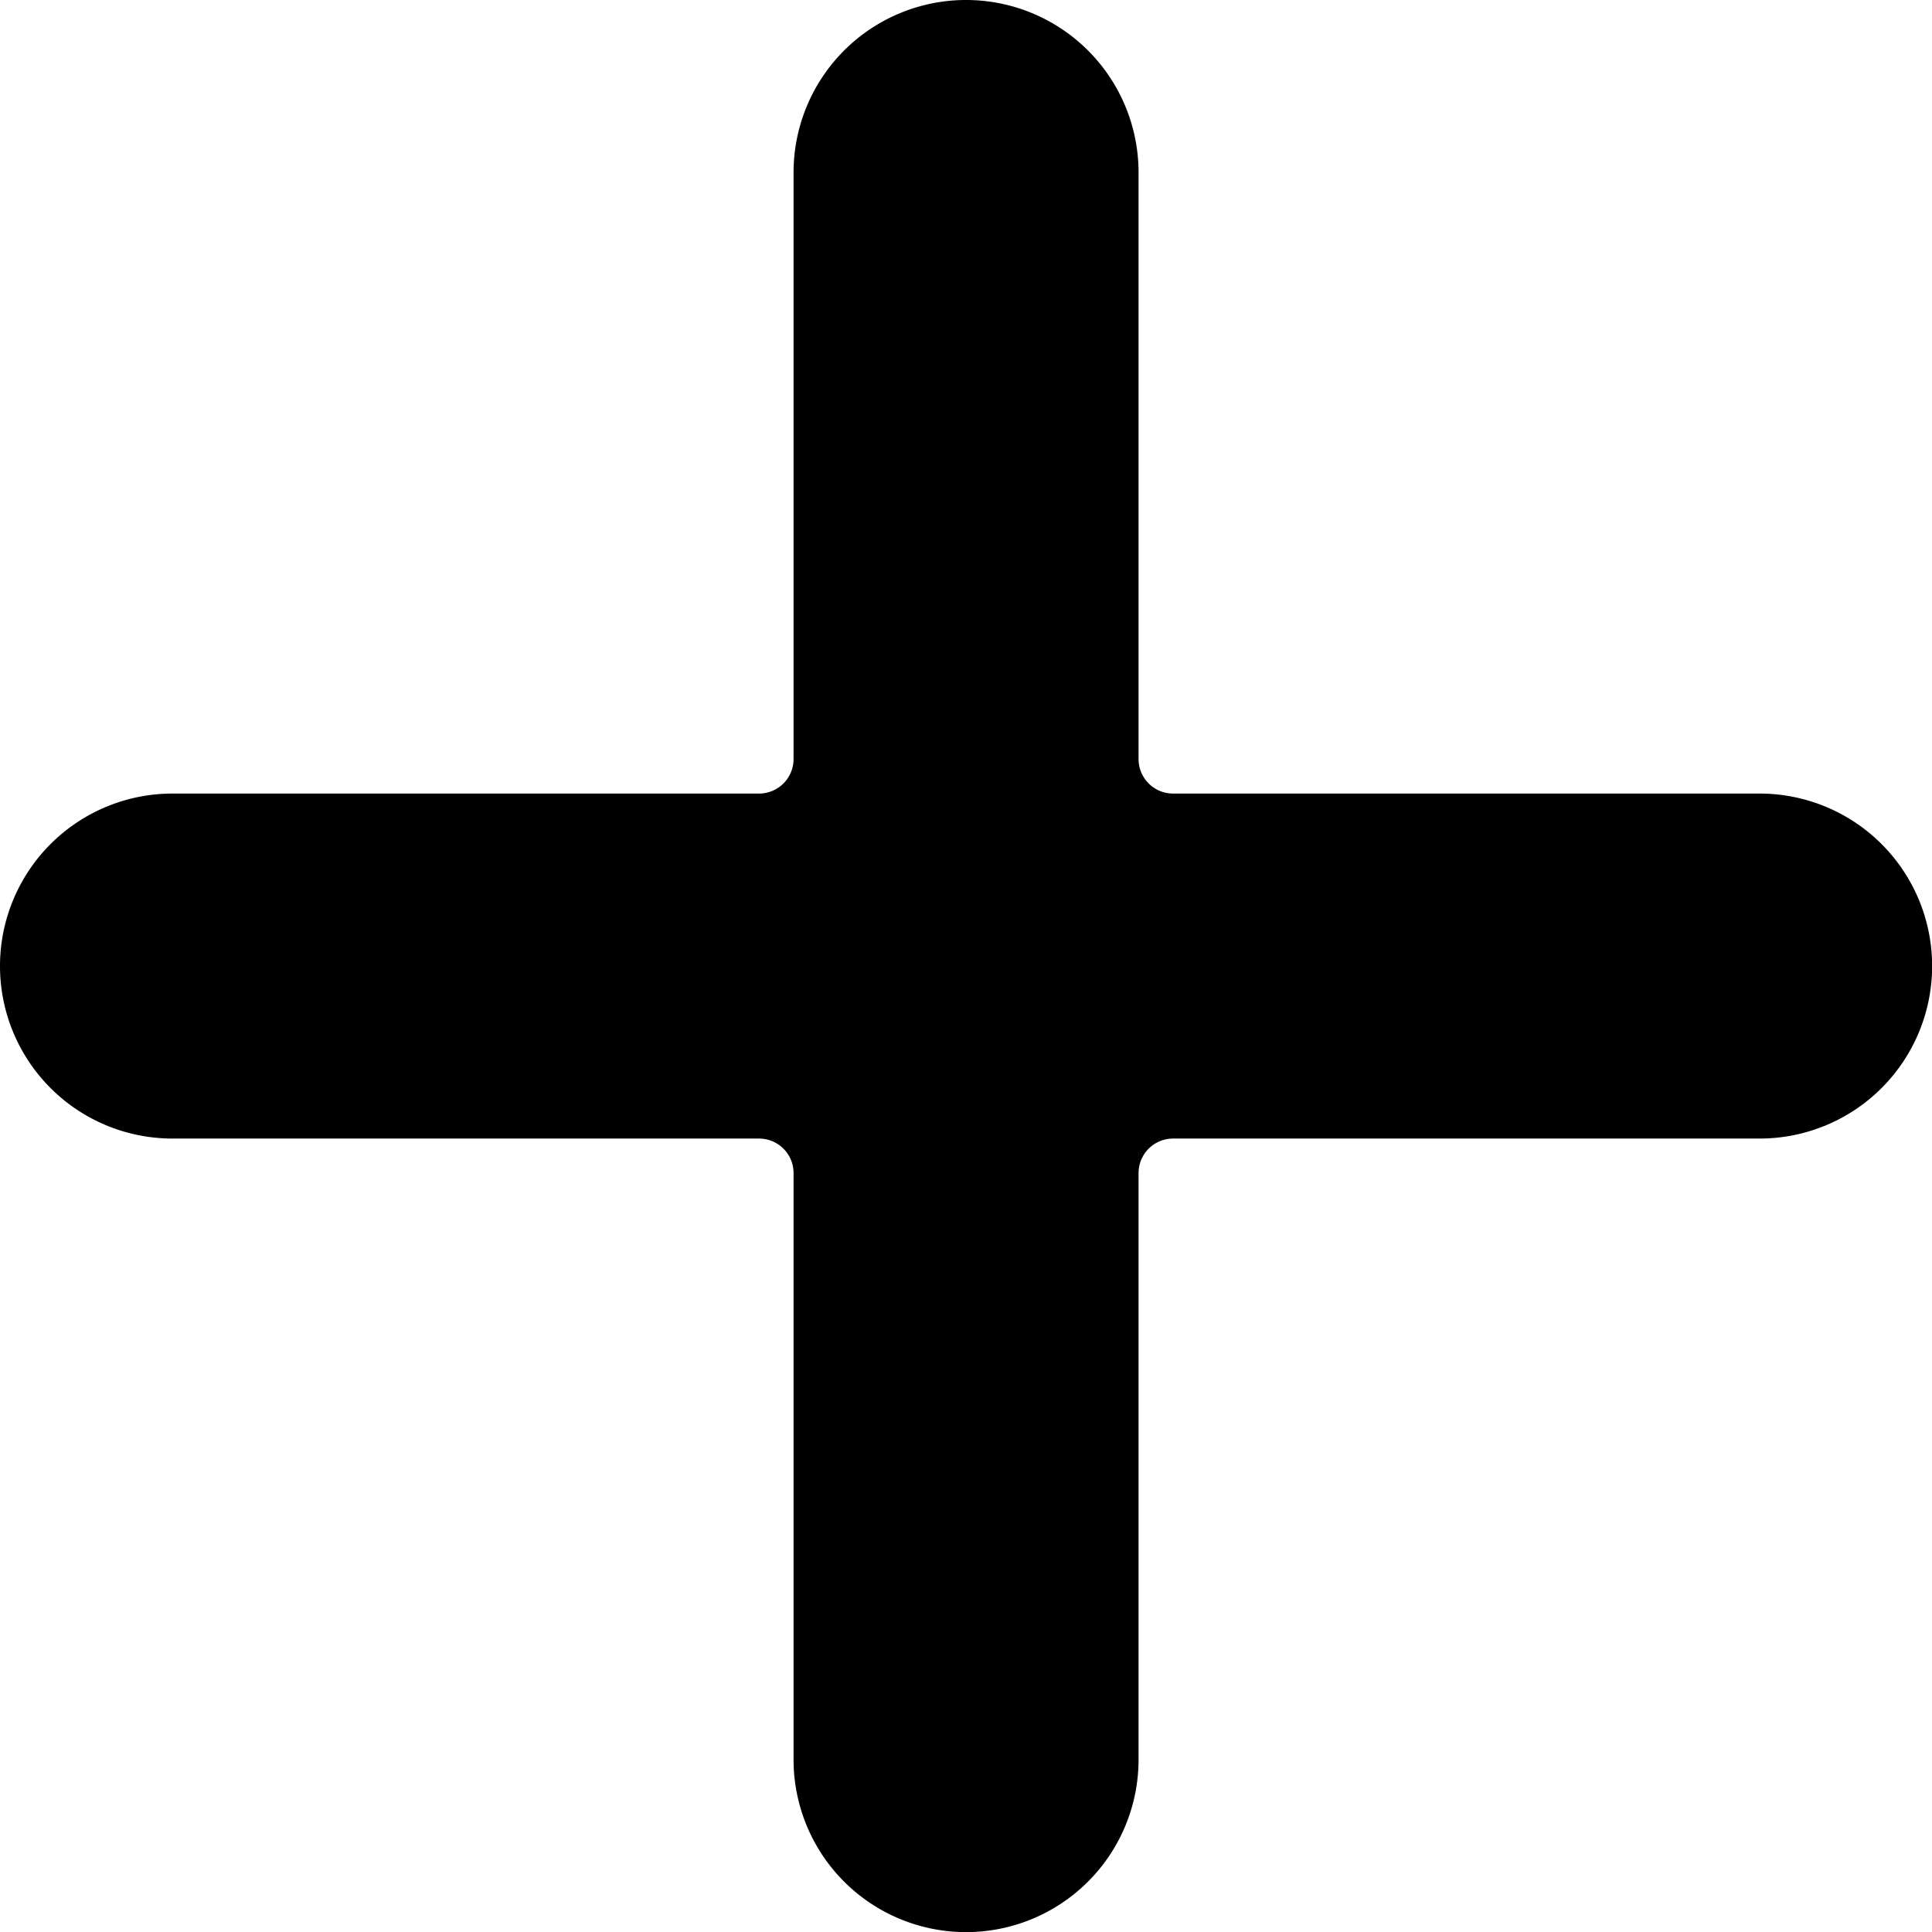 <svg xmlns="http://www.w3.org/2000/svg" width="16.005" height="16.005" viewBox="0 0 16.005 16.005">
  <path id="add_3_" data-name="add (3)" d="M14.576,6.574H9.718a.286.286,0,0,1-.286-.286V1.429a1.429,1.429,0,0,0-2.858,0V6.288a.286.286,0,0,1-.286.286H1.429a1.429,1.429,0,1,0,0,2.858H6.288a.286.286,0,0,1,.286.286v4.859a1.429,1.429,0,0,0,2.858,0V9.718a.286.286,0,0,1,.286-.286h4.859a1.429,1.429,0,1,0,0-2.858Zm0,0"/>
</svg>
